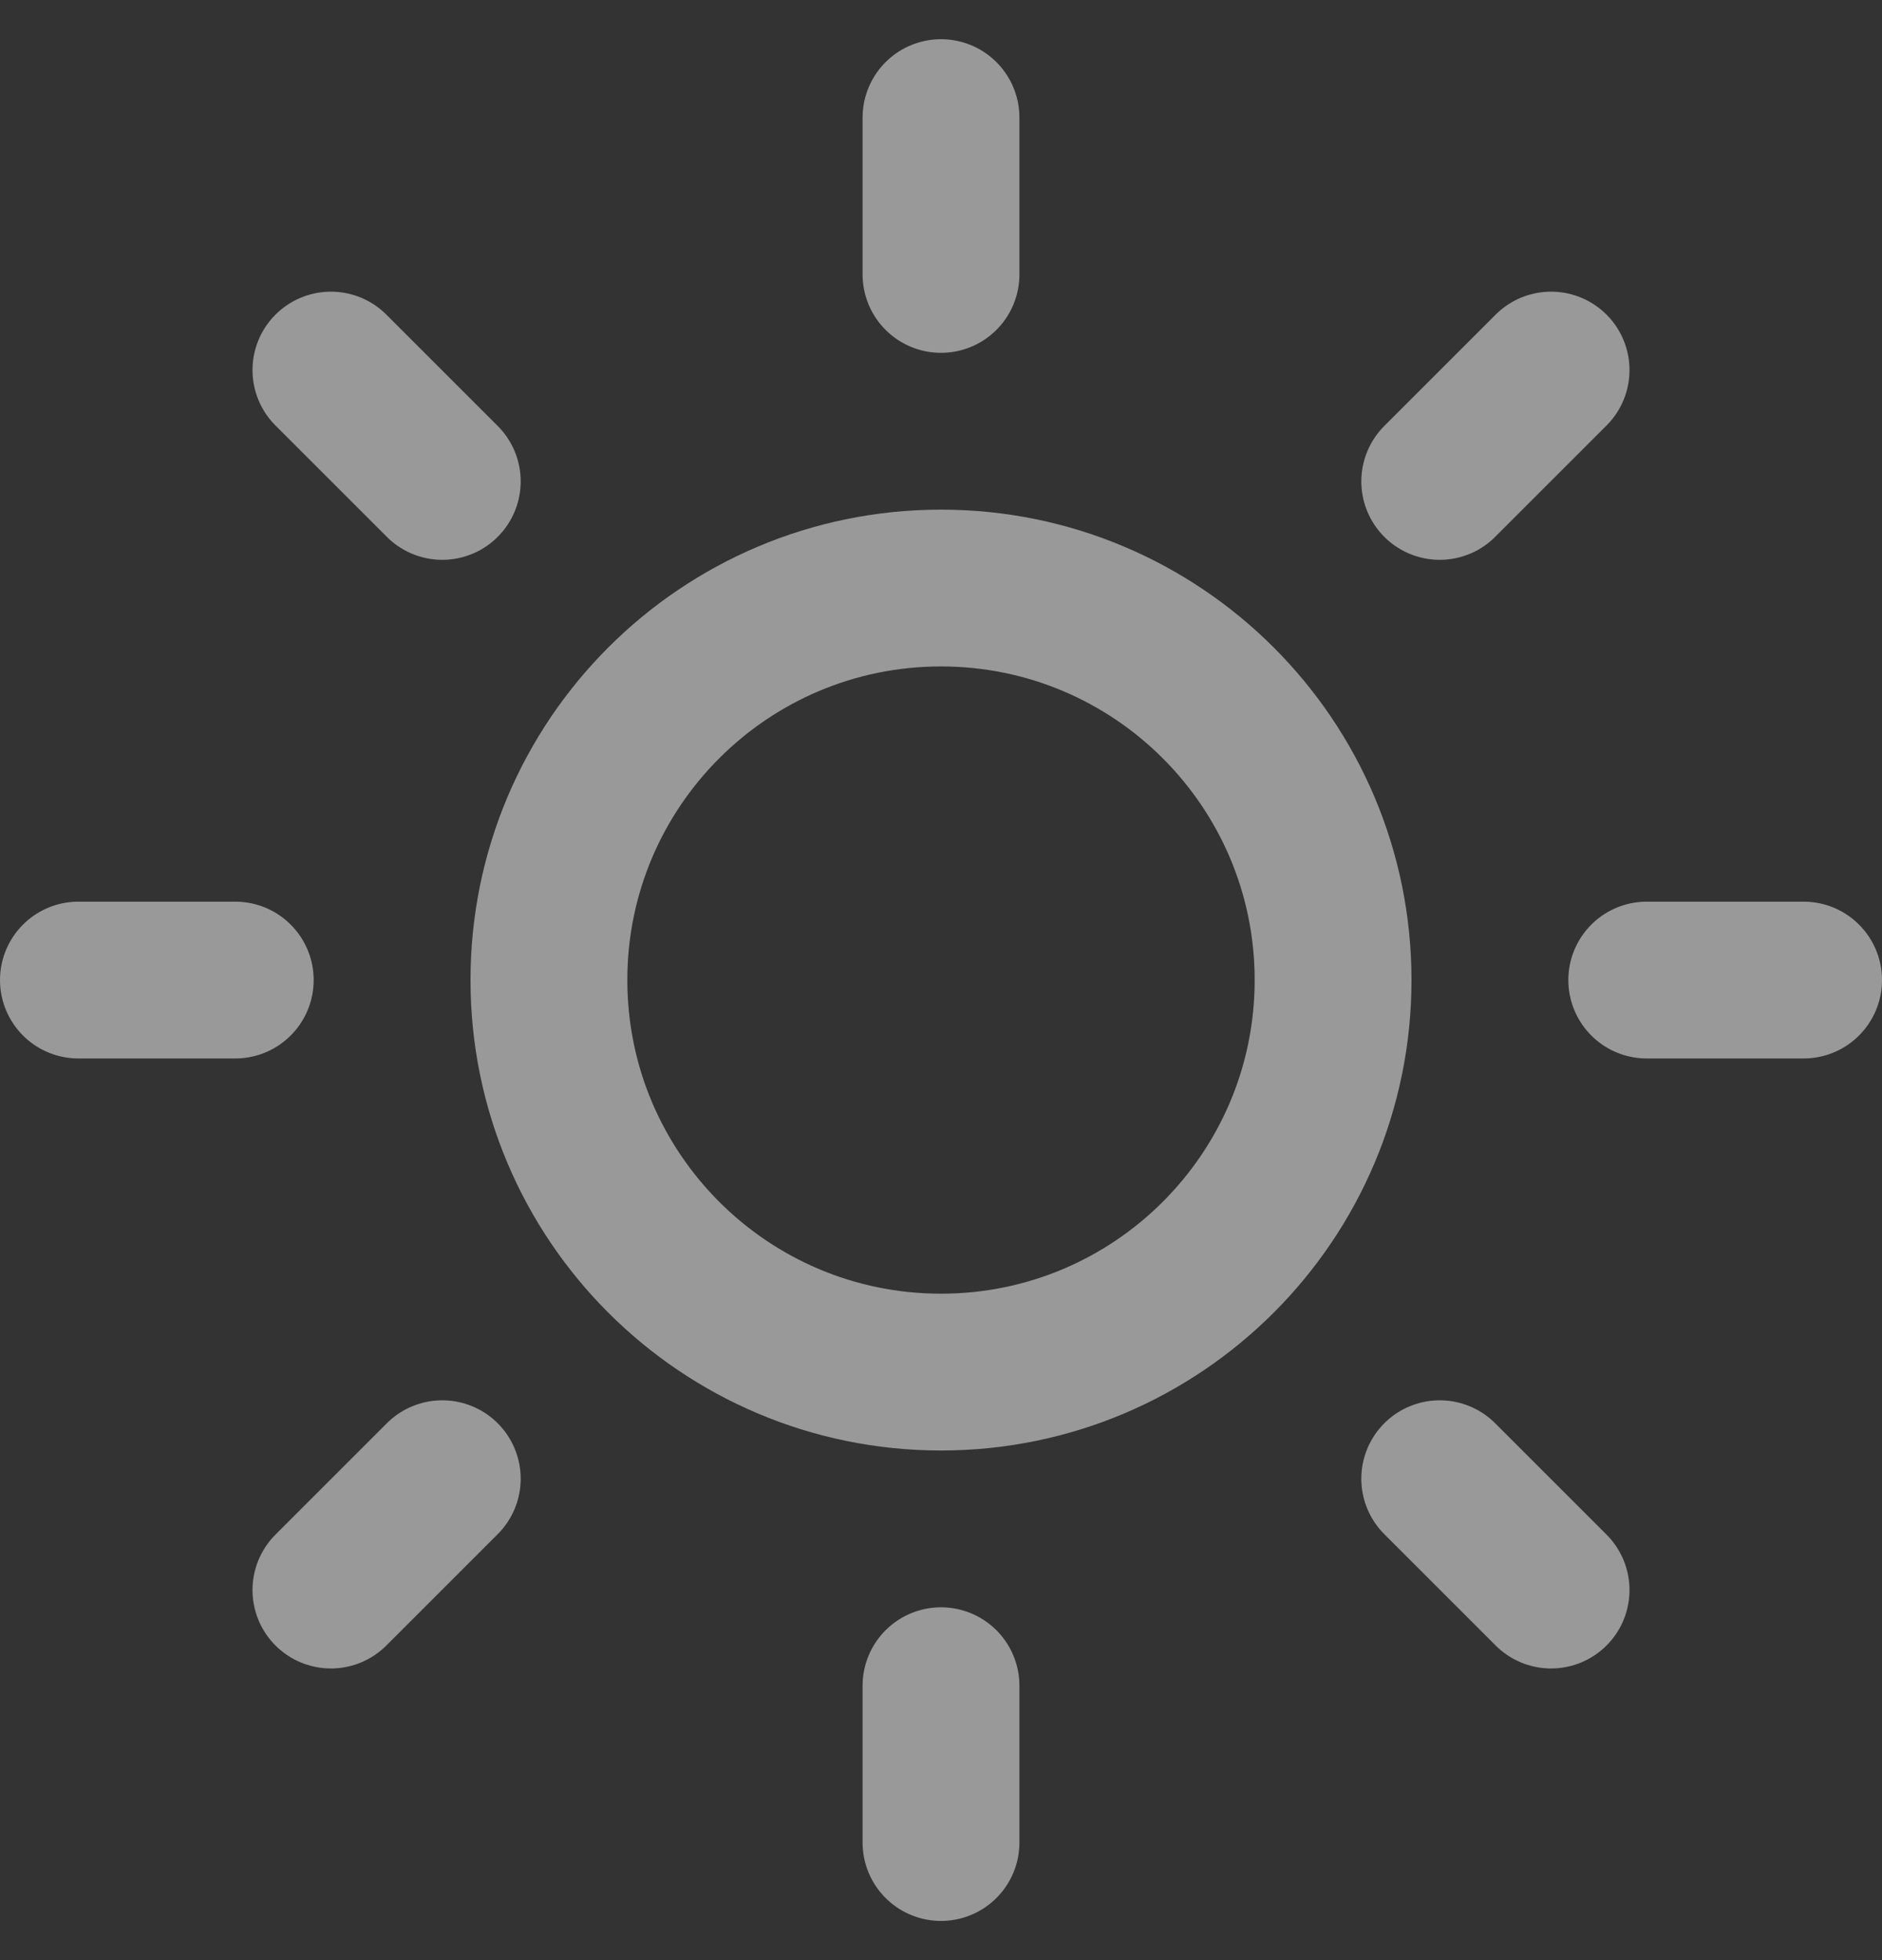 <svg width="24" height="25" viewBox="0 0 24 25" fill="none" xmlns="http://www.w3.org/2000/svg">
<rect x="0" y="0" width="24" height="25" fill="#333333" stroke="none"/>
<g clip-path="url(#clip0_132_1133)">
<path d="M12 17.5C14.761 17.5 17 15.261 17 12.5C17 9.739 14.761 7.5 12 7.5C9.239 7.5 7 9.739 7 12.5C7 15.261 9.239 17.5 12 17.5Z" stroke="white" stroke-opacity="0.5" stroke-width="2" stroke-linecap="round" stroke-linejoin="round"/>
<path d="M12 1.5V3.5" stroke="white" stroke-opacity="0.5" stroke-width="2" stroke-linecap="round" stroke-linejoin="round"/>
<path d="M12 21.5V23.5" stroke="white" stroke-opacity="0.5" stroke-width="2" stroke-linecap="round" stroke-linejoin="round"/>
<path d="M4.22 4.72L5.64 6.14" stroke="white" stroke-opacity="0.5" stroke-width="2" stroke-linecap="round" stroke-linejoin="round"/>
<path d="M18.36 18.86L19.78 20.28" stroke="white" stroke-opacity="0.5" stroke-width="2" stroke-linecap="round" stroke-linejoin="round"/>
<path d="M1 12.5H3" stroke="white" stroke-opacity="0.5" stroke-width="2" stroke-linecap="round" stroke-linejoin="round"/>
<path d="M21 12.5H23" stroke="white" stroke-opacity="0.5" stroke-width="2" stroke-linecap="round" stroke-linejoin="round"/>
<path d="M4.22 20.28L5.64 18.86" stroke="white" stroke-opacity="0.5" stroke-width="2" stroke-linecap="round" stroke-linejoin="round"/>
<path d="M18.36 6.14L19.78 4.72" stroke="white" stroke-opacity="0.5" stroke-width="2" stroke-linecap="round" stroke-linejoin="round"/>
</g>
<defs>
<clipPath id="clip0_132_1133">
<rect width="24" height="24" fill="white" transform="translate(0 0.5)"/>
</clipPath>
</defs>
</svg>
